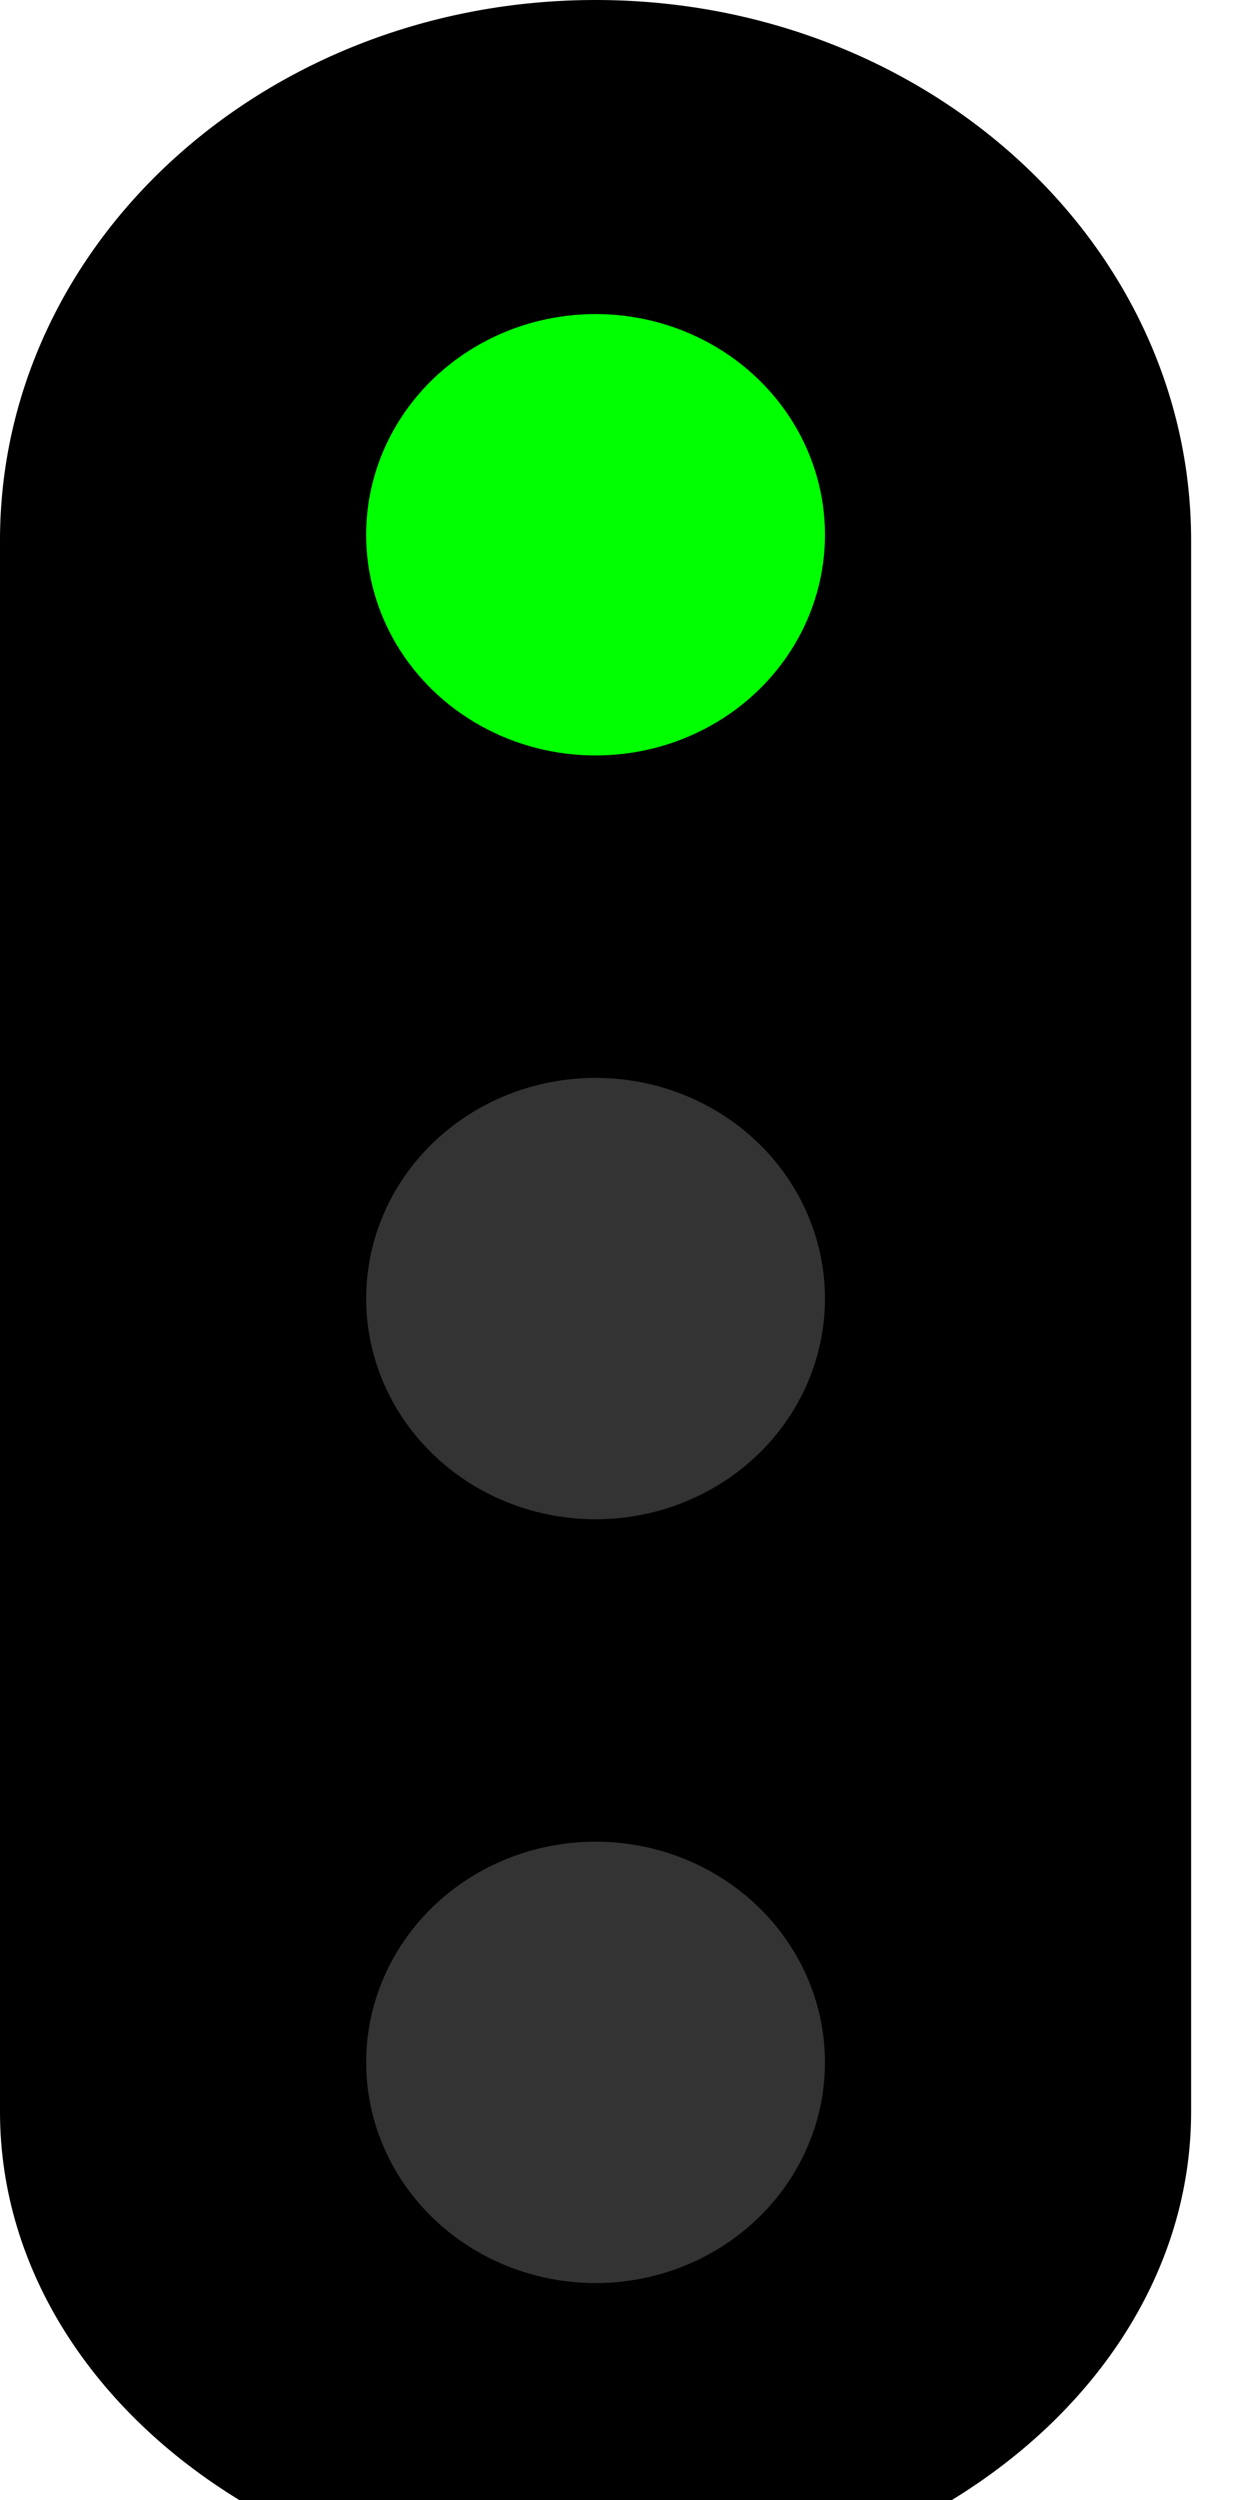 <?xml version="1.0" encoding="UTF-8" standalone="no"?>
<!-- Created with Inkscape (http://www.inkscape.org/) -->

<svg viewBox="0 0 5.5 11.113" version="1.1" id="svg1" xml:space="preserve" xmlns="http://www.w3.org/2000/svg"
  xmlns:svg="http://www.w3.org/2000/svg">
  <defs id="defs1" />
  <g id="layer1">
    <path id="path3" style="stroke-width:0.099"
      d="M 2.648,0 C 1.186,0 0,1.075 0,2.402 V 9.386 C -2.3283321e-7,10.093 0.42,10.719 1.065,11.113 H 4.231 C 4.876,10.719 5.296,10.093 5.296,9.386 V 2.402 C 5.296,1.075 4.11,0 2.648,0 Z" />
    <ellipse style="fill:#333333;fill-opacity:1;stroke-width:0.056" id="path4" cx="2.648" cy="5.772"
      rx="1.02" ry="0.981" />
    <ellipse style="fill:#333333;fill-opacity:1;stroke-width:0.056" id="path4-2-7" cx="2.648" cy="9.167"
      rx="1.02" ry="0.981" />
    <ellipse style="fill:#00ff00;fill-opacity:1;stroke-width:0.056" id="path4-3" cx="2.648" cy="2.377"
      rx="1.02" ry="0.981" />
  </g>
</svg>
